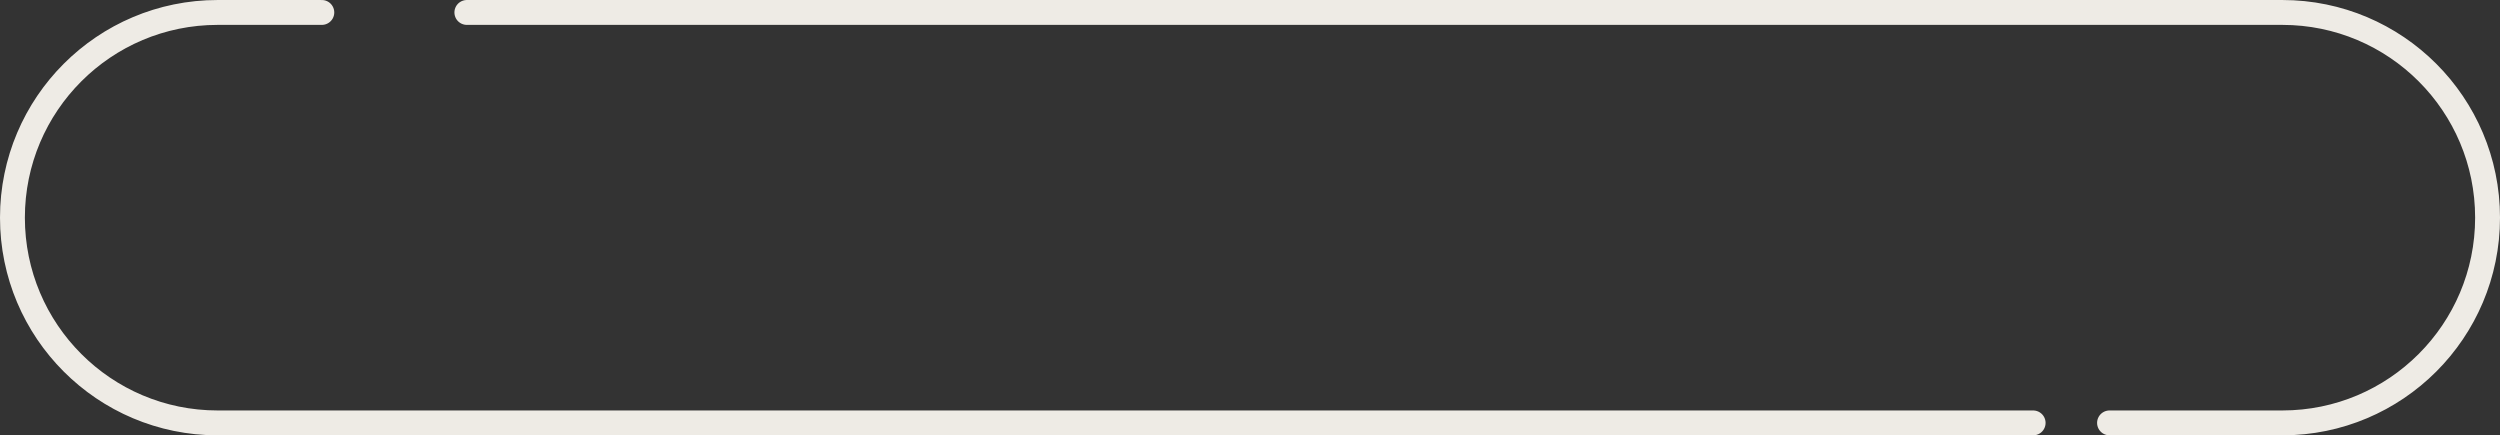 <svg width="201" height="35" fill="none" xmlns="http://www.w3.org/2000/svg"><rect width="100%" height="100%" fill="#333333" stroke="none"/><path d="M25.875 1.001H17.5C8.387 1.001 1 8.388 1 17.501v0c0 9.113 7.387 16.5 16.5 16.5h145.965m-125.93-33H183.5c9.113 0 16.5 7.387 16.5 16.5v0c0 9.113-7.387 16.5-16.5 16.5h-13.894" stroke="#EEEBE5" stroke-width="2" stroke-linecap="round"/></svg>